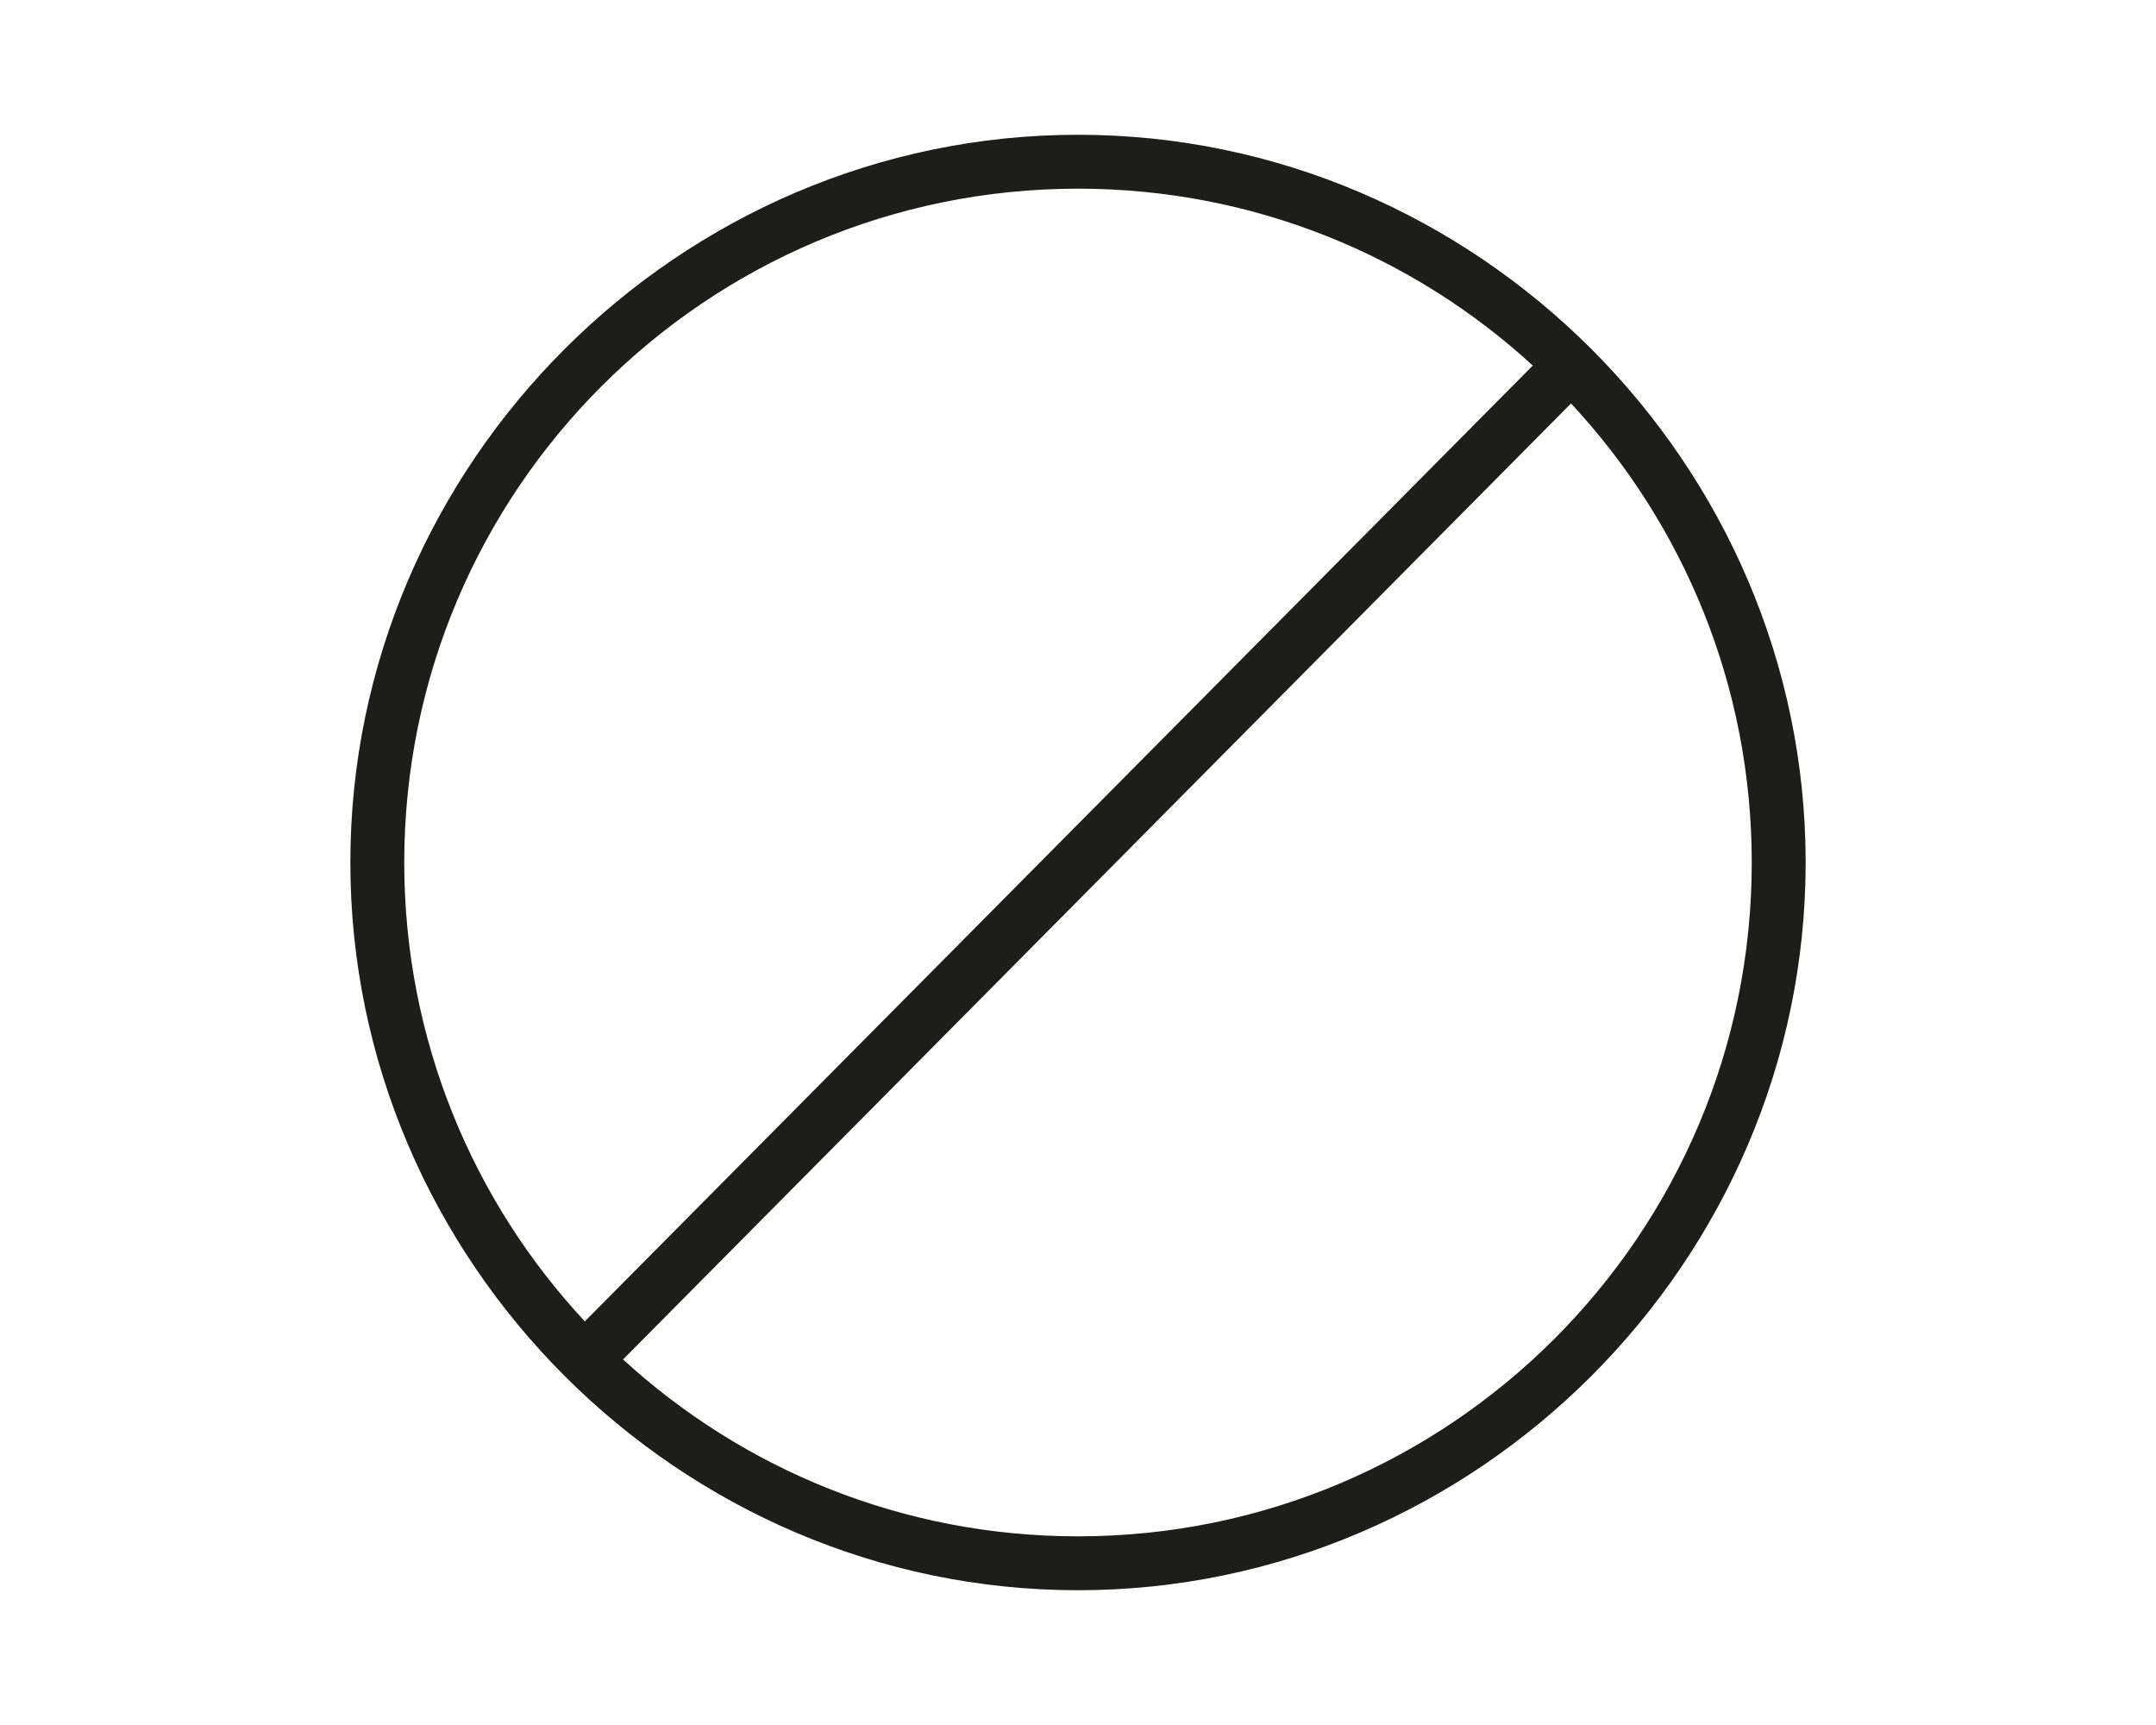 <?xml version="1.0" encoding="utf-8"?>
<!-- Generator: Adobe Illustrator 18.0.0, SVG Export Plug-In . SVG Version: 6.00 Build 0)  -->
<!DOCTYPE svg PUBLIC "-//W3C//DTD SVG 1.1//EN" "http://www.w3.org/Graphics/SVG/1.1/DTD/svg11.dtd">
<svg version="1.1" id="Ebene_1" xmlns="http://www.w3.org/2000/svg" xmlns:xlink="http://www.w3.org/1999/xlink" x="0px" y="0px"
	 viewBox="0 0 1280 1024" enable-background="new 0 0 1280 1024" xml:space="preserve">
<path fill="#1D1D1B" d="M640,80c-236.8,0-432,195.2-432,432s195.2,432,432,432s432-195.2,432-432S876.8,80,640,80z M240,512
	c0-220.8,179.2-400,400-400c104.1,0,198.9,39.8,270,105L347.2,784.4C280.7,713,240,617.2,240,512z M640,912
	c-104.1,0-198.9-39.8-270.1-105l562.8-567.5C999.3,311,1040,406.8,1040,512C1040,732.8,860.8,912,640,912z"/>
</svg>
